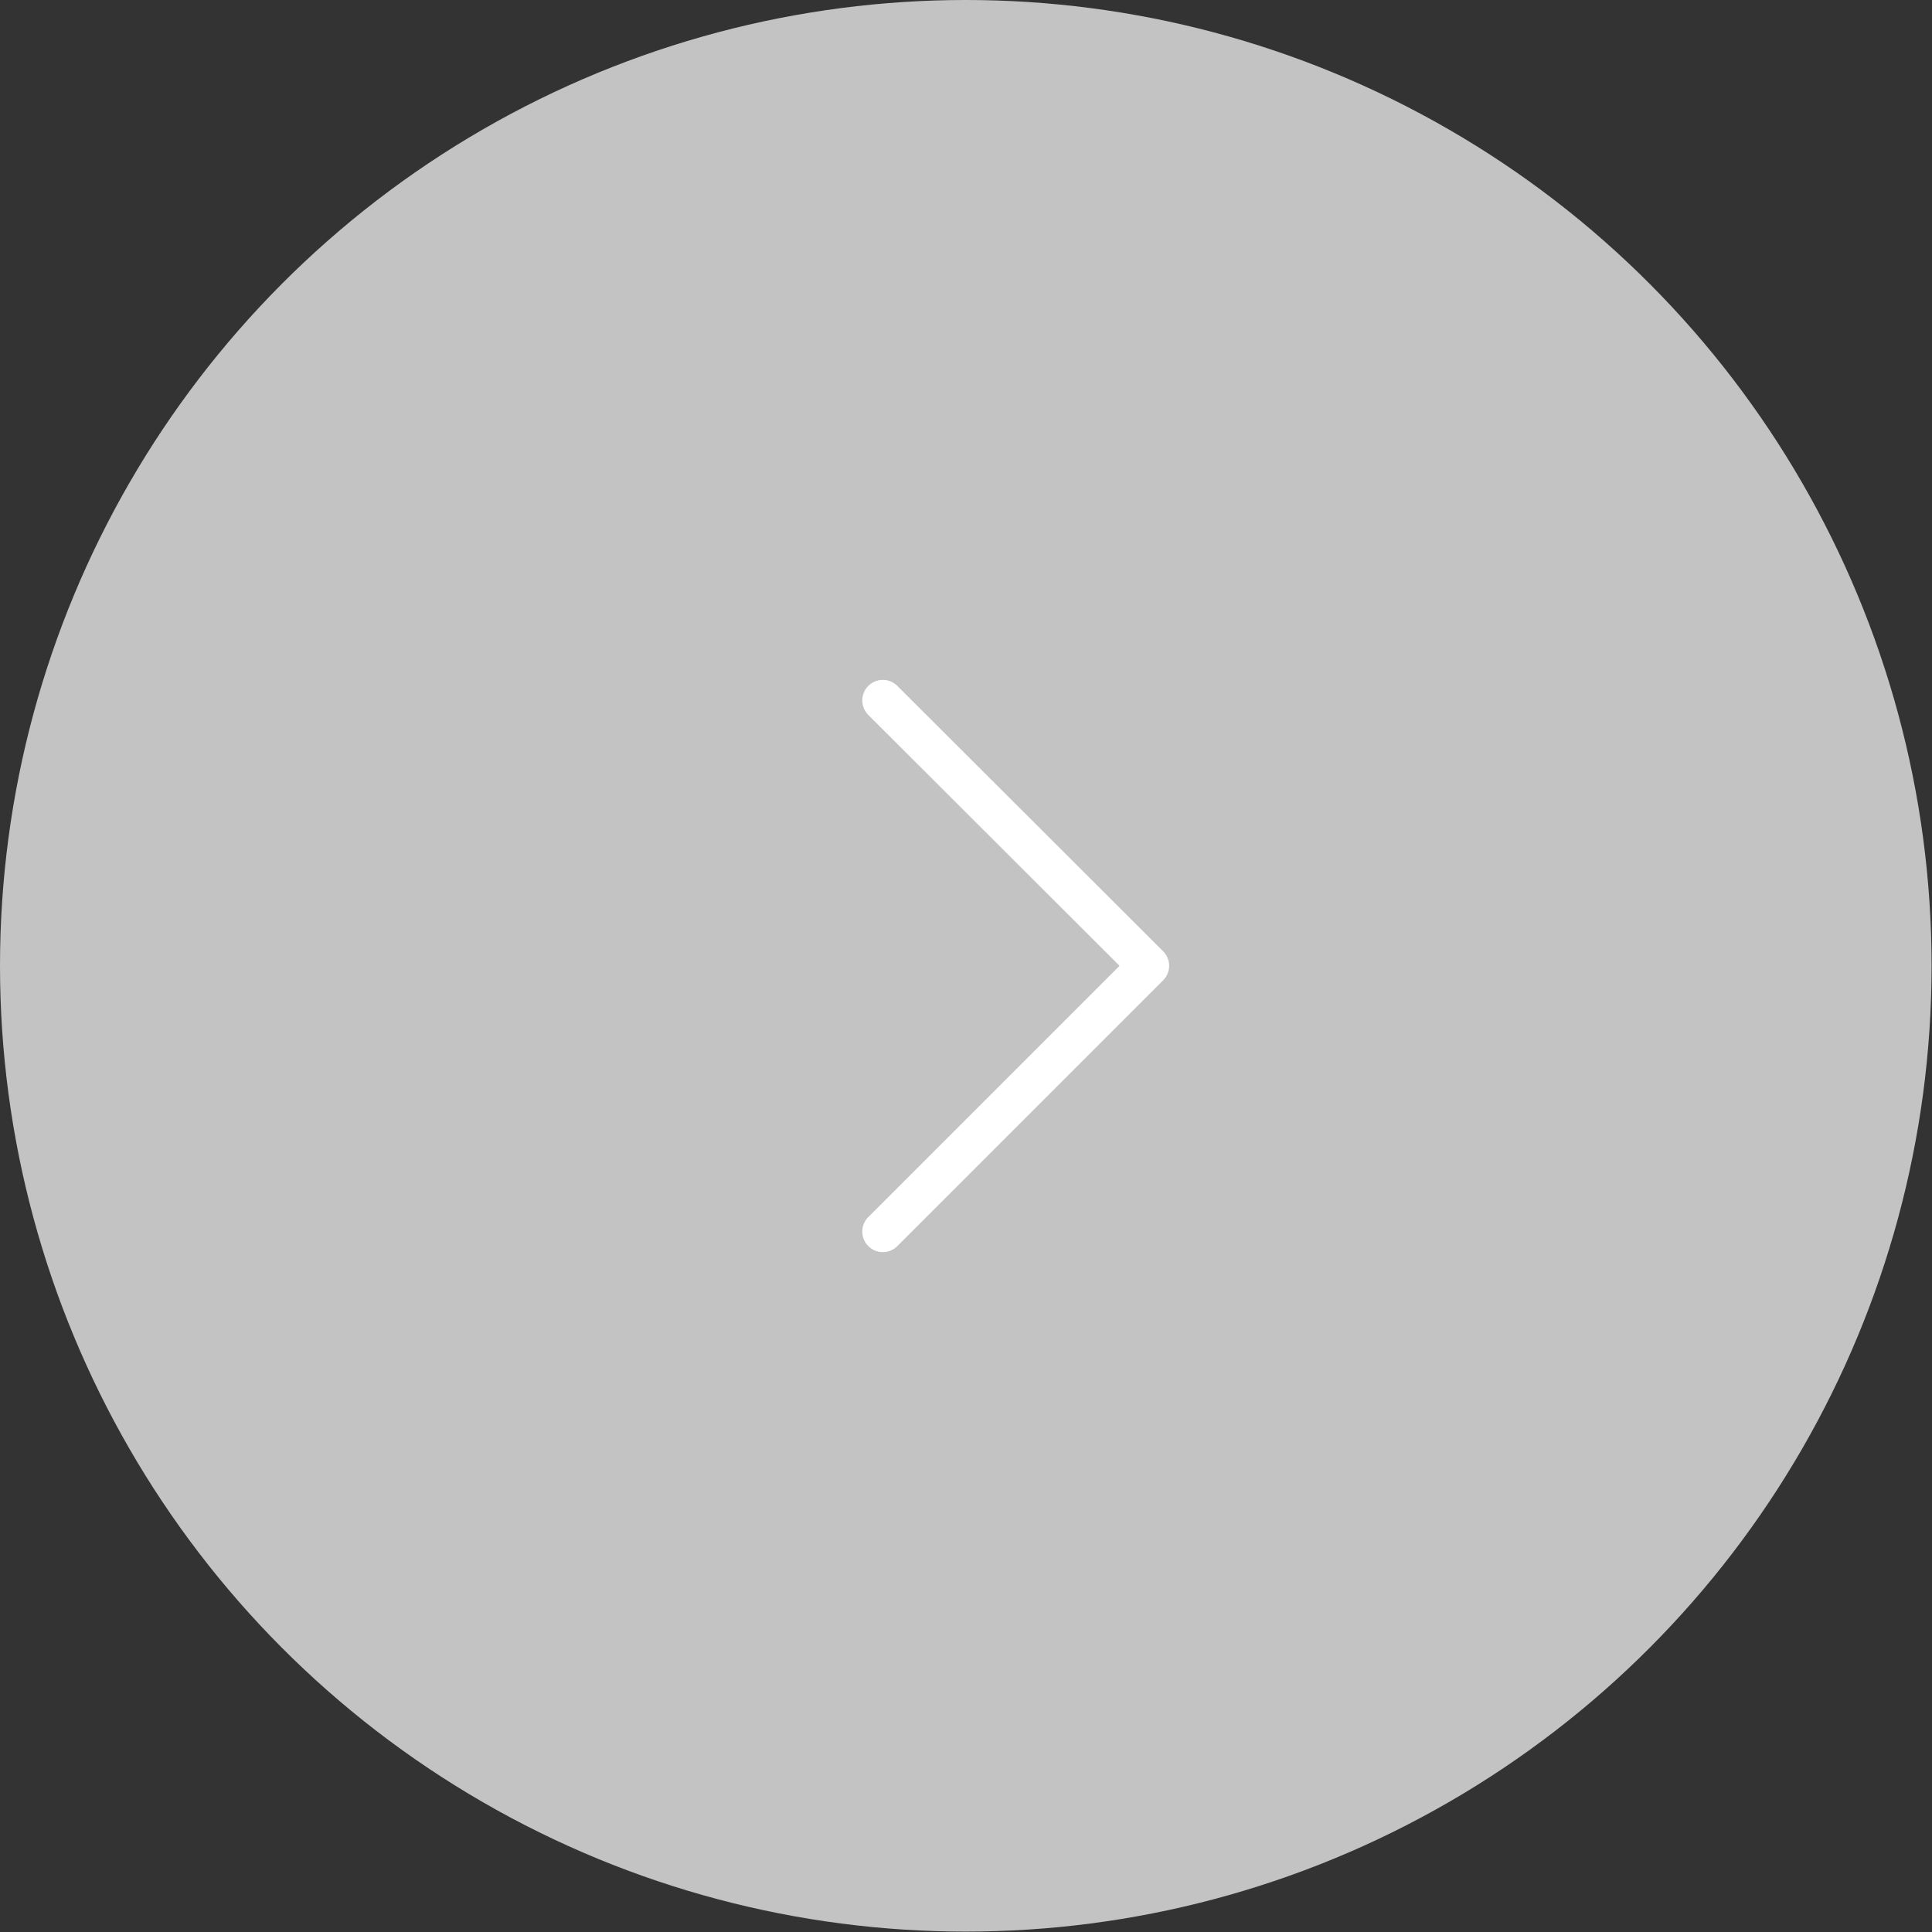 <?xml version="1.0" encoding="UTF-8"?>
<svg id="Layer_2" data-name="Layer 2" xmlns="http://www.w3.org/2000/svg" viewBox="0 0 47.03 47.03">
  <rect x="0" y="0" width="47.03" height="47.03" fill="#333333" stroke="none"/>
  <defs>
    <style>
      .cls-1 {
        fill: #c3c3c3;
        stroke-width: 0px;
      }

      .cls-2 {
        fill: none;
        stroke: #fff;
        stroke-linecap: round;
        stroke-linejoin: round;
      }
    </style>
  </defs>
  <g id="Interactive_screen" data-name="Interactive screen">
    <g>
      <circle class="cls-1" cx="23.51" cy="23.51" r="23.51"/>
      <polyline class="cls-2" points="21.49 17.05 27.96 23.51 21.49 29.98"/>
    </g>
  </g>
</svg>